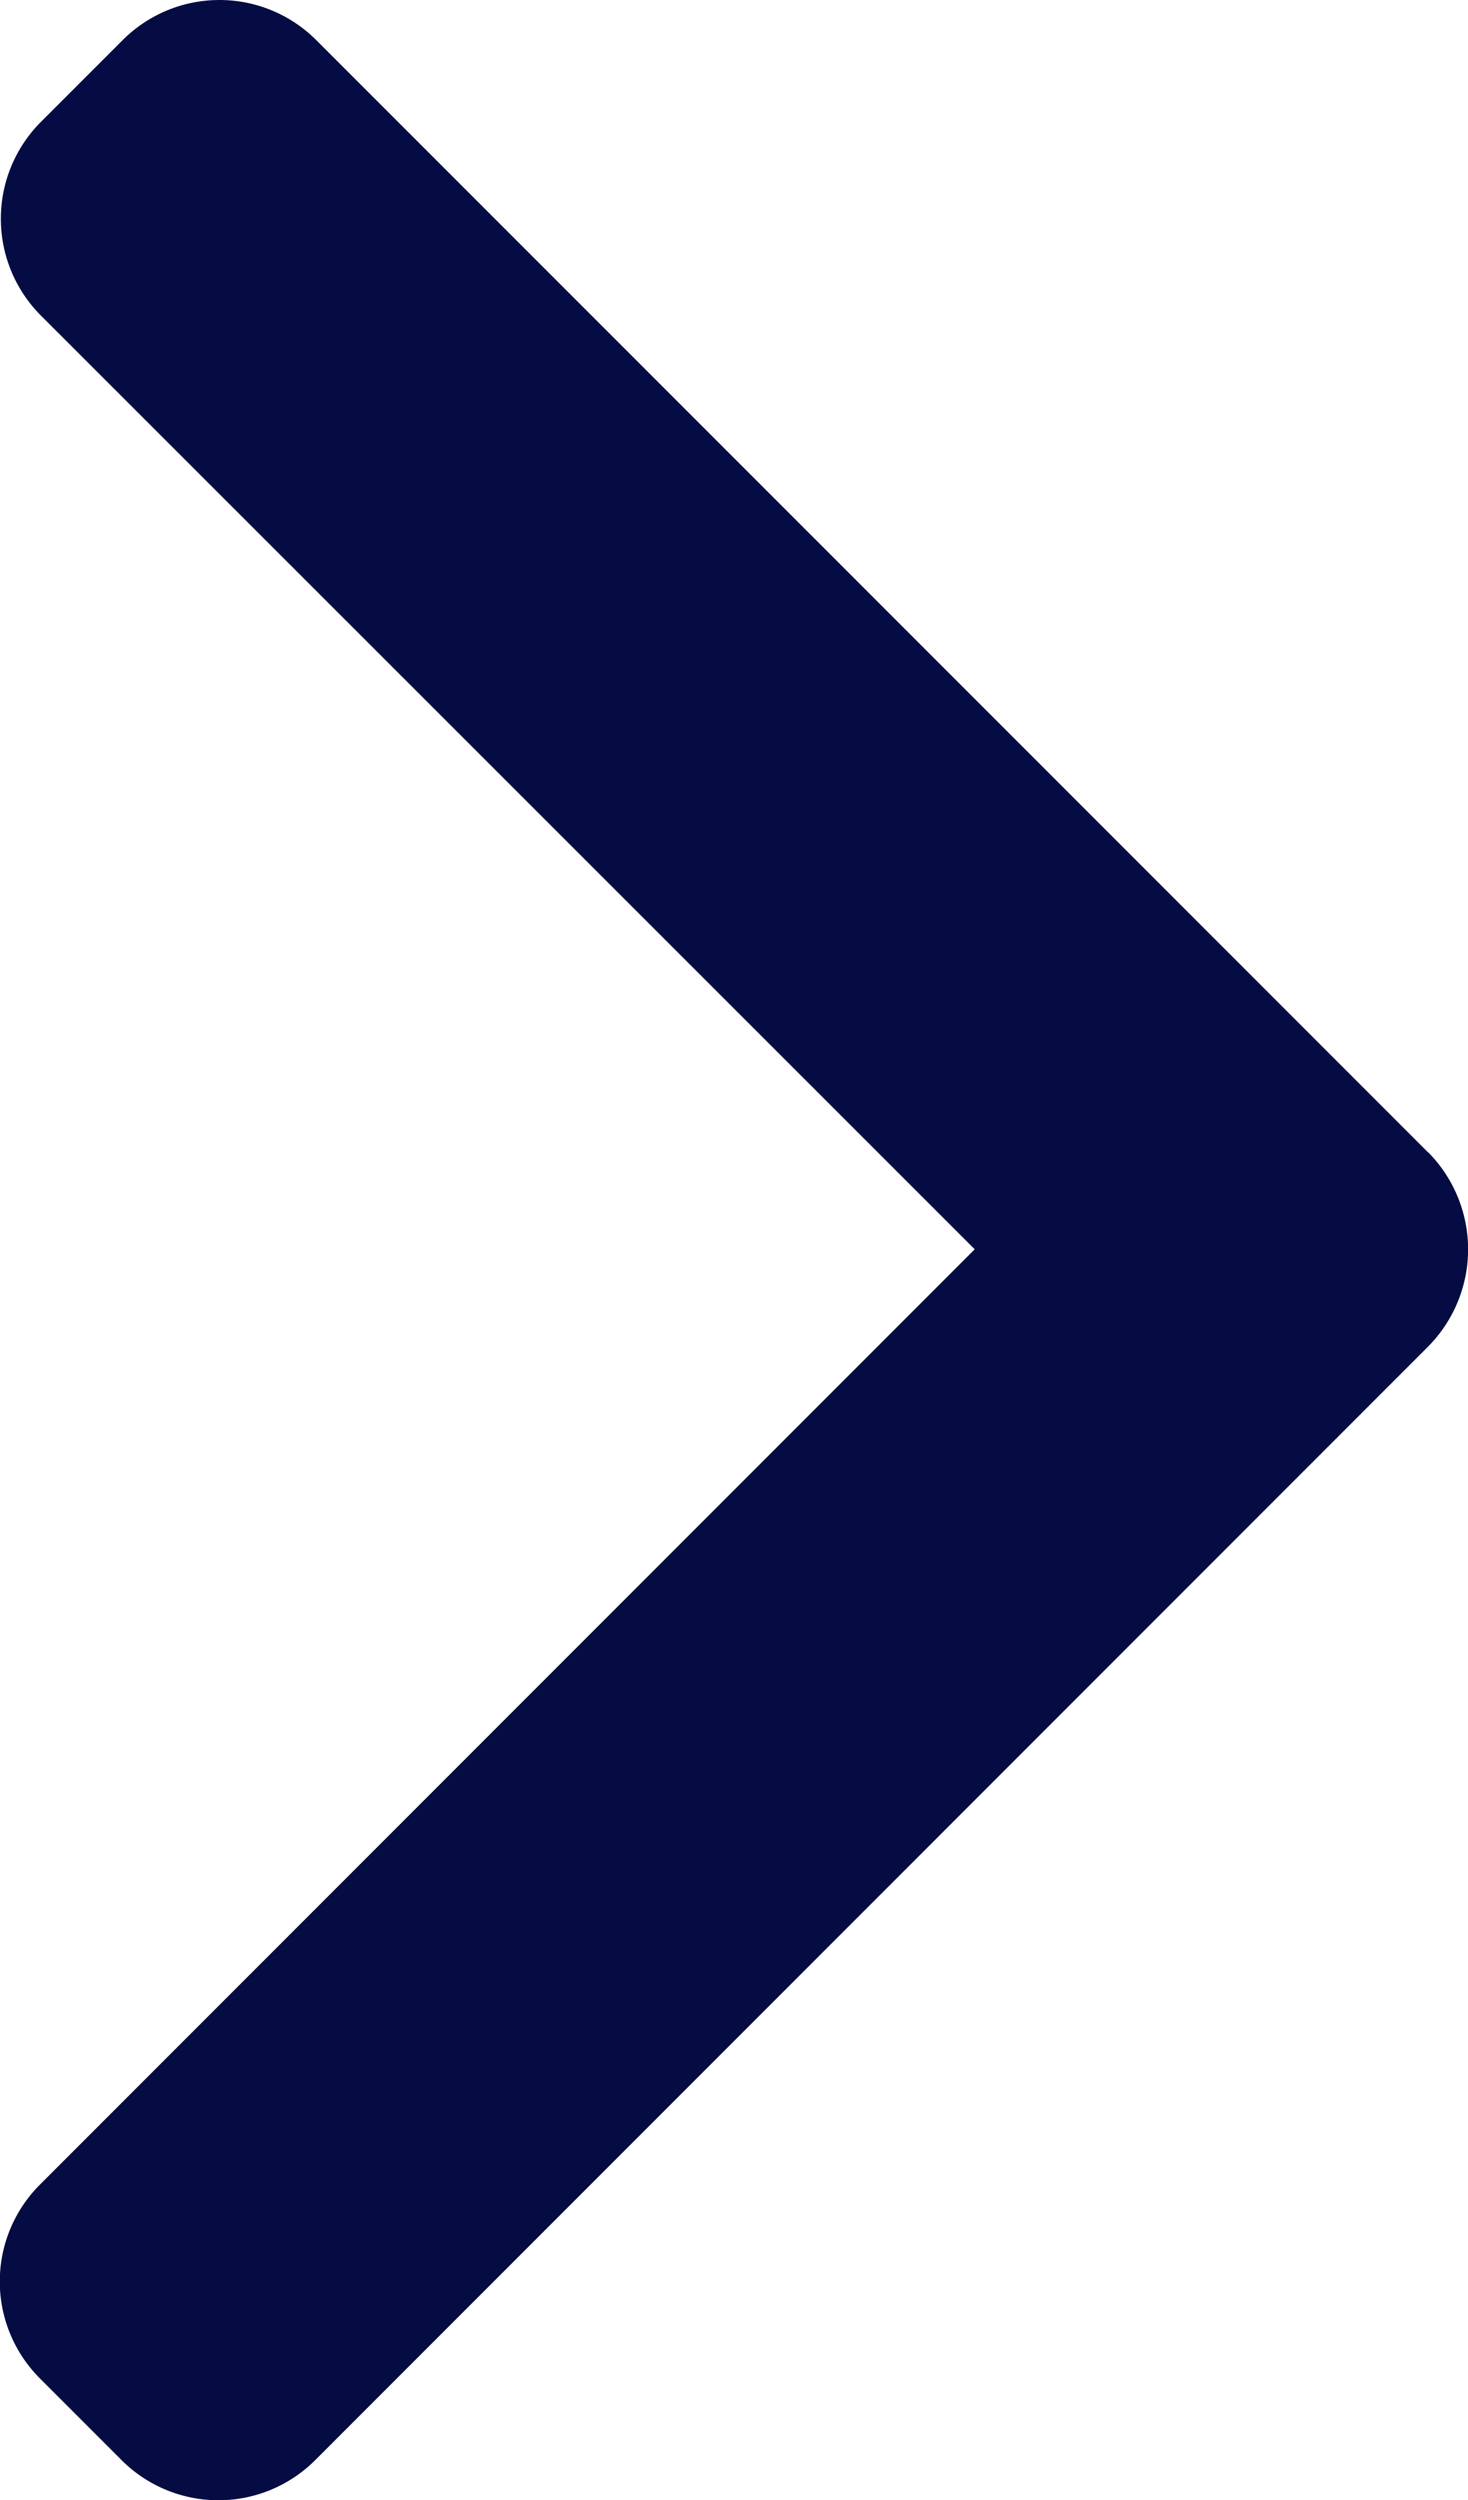 <svg xmlns="http://www.w3.org/2000/svg" width="6.937" height="11.808" viewBox="0 0 6.937 11.808"><defs><style>.a{fill:#050c44;}</style></defs><path class="a" d="M108.227,5.443,102.972.189a.647.647,0,0,0-.914,0l-.387.387a.647.647,0,0,0,0,.914L106.084,5.9l-4.418,4.418a.647.647,0,0,0,0,.914l.387.387a.647.647,0,0,0,.914,0l5.26-5.26a.652.652,0,0,0,0-.917Z" transform="translate(-101.478)"/></svg>
